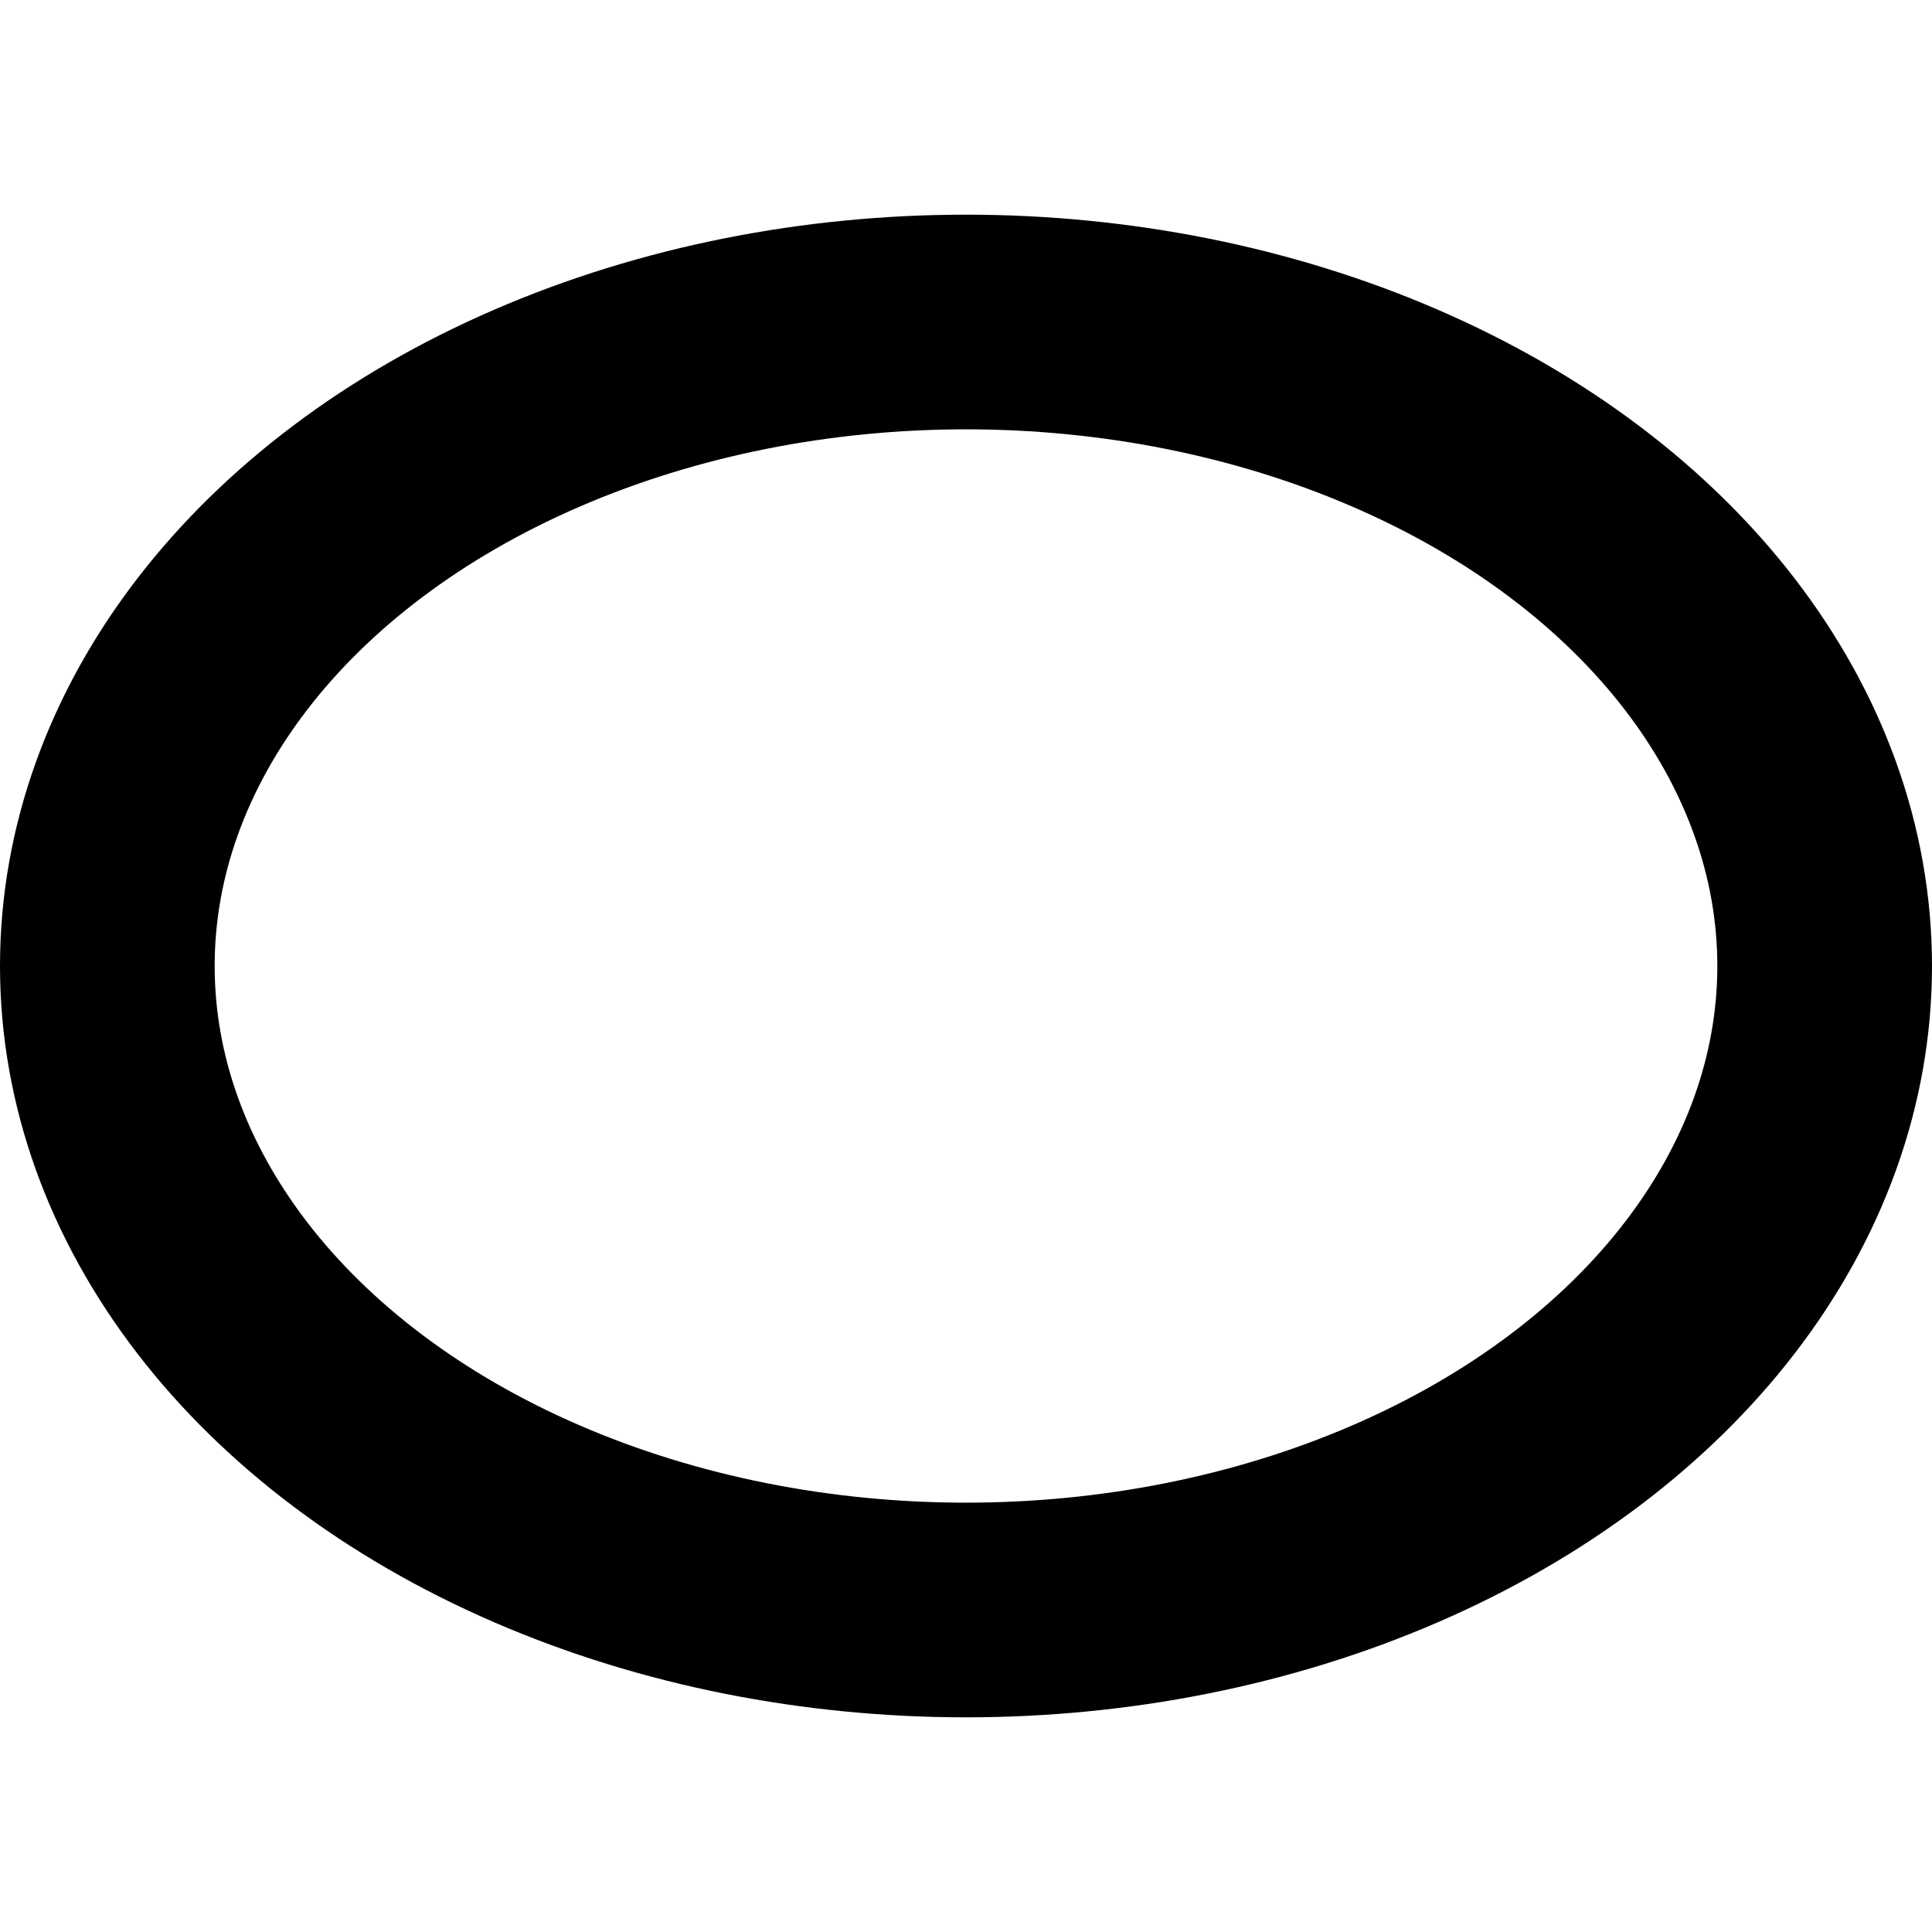 <svg xmlns="http://www.w3.org/2000/svg" width="16px" height="16px" viewBox="0 0 18 18" preserveAspectRatio="xMinYMin meet">
  <ellipse cx="9" cy="9" rx="8" ry="6" fill="transparent" stroke="currentColor" stroke-width="2px" />
</svg>
